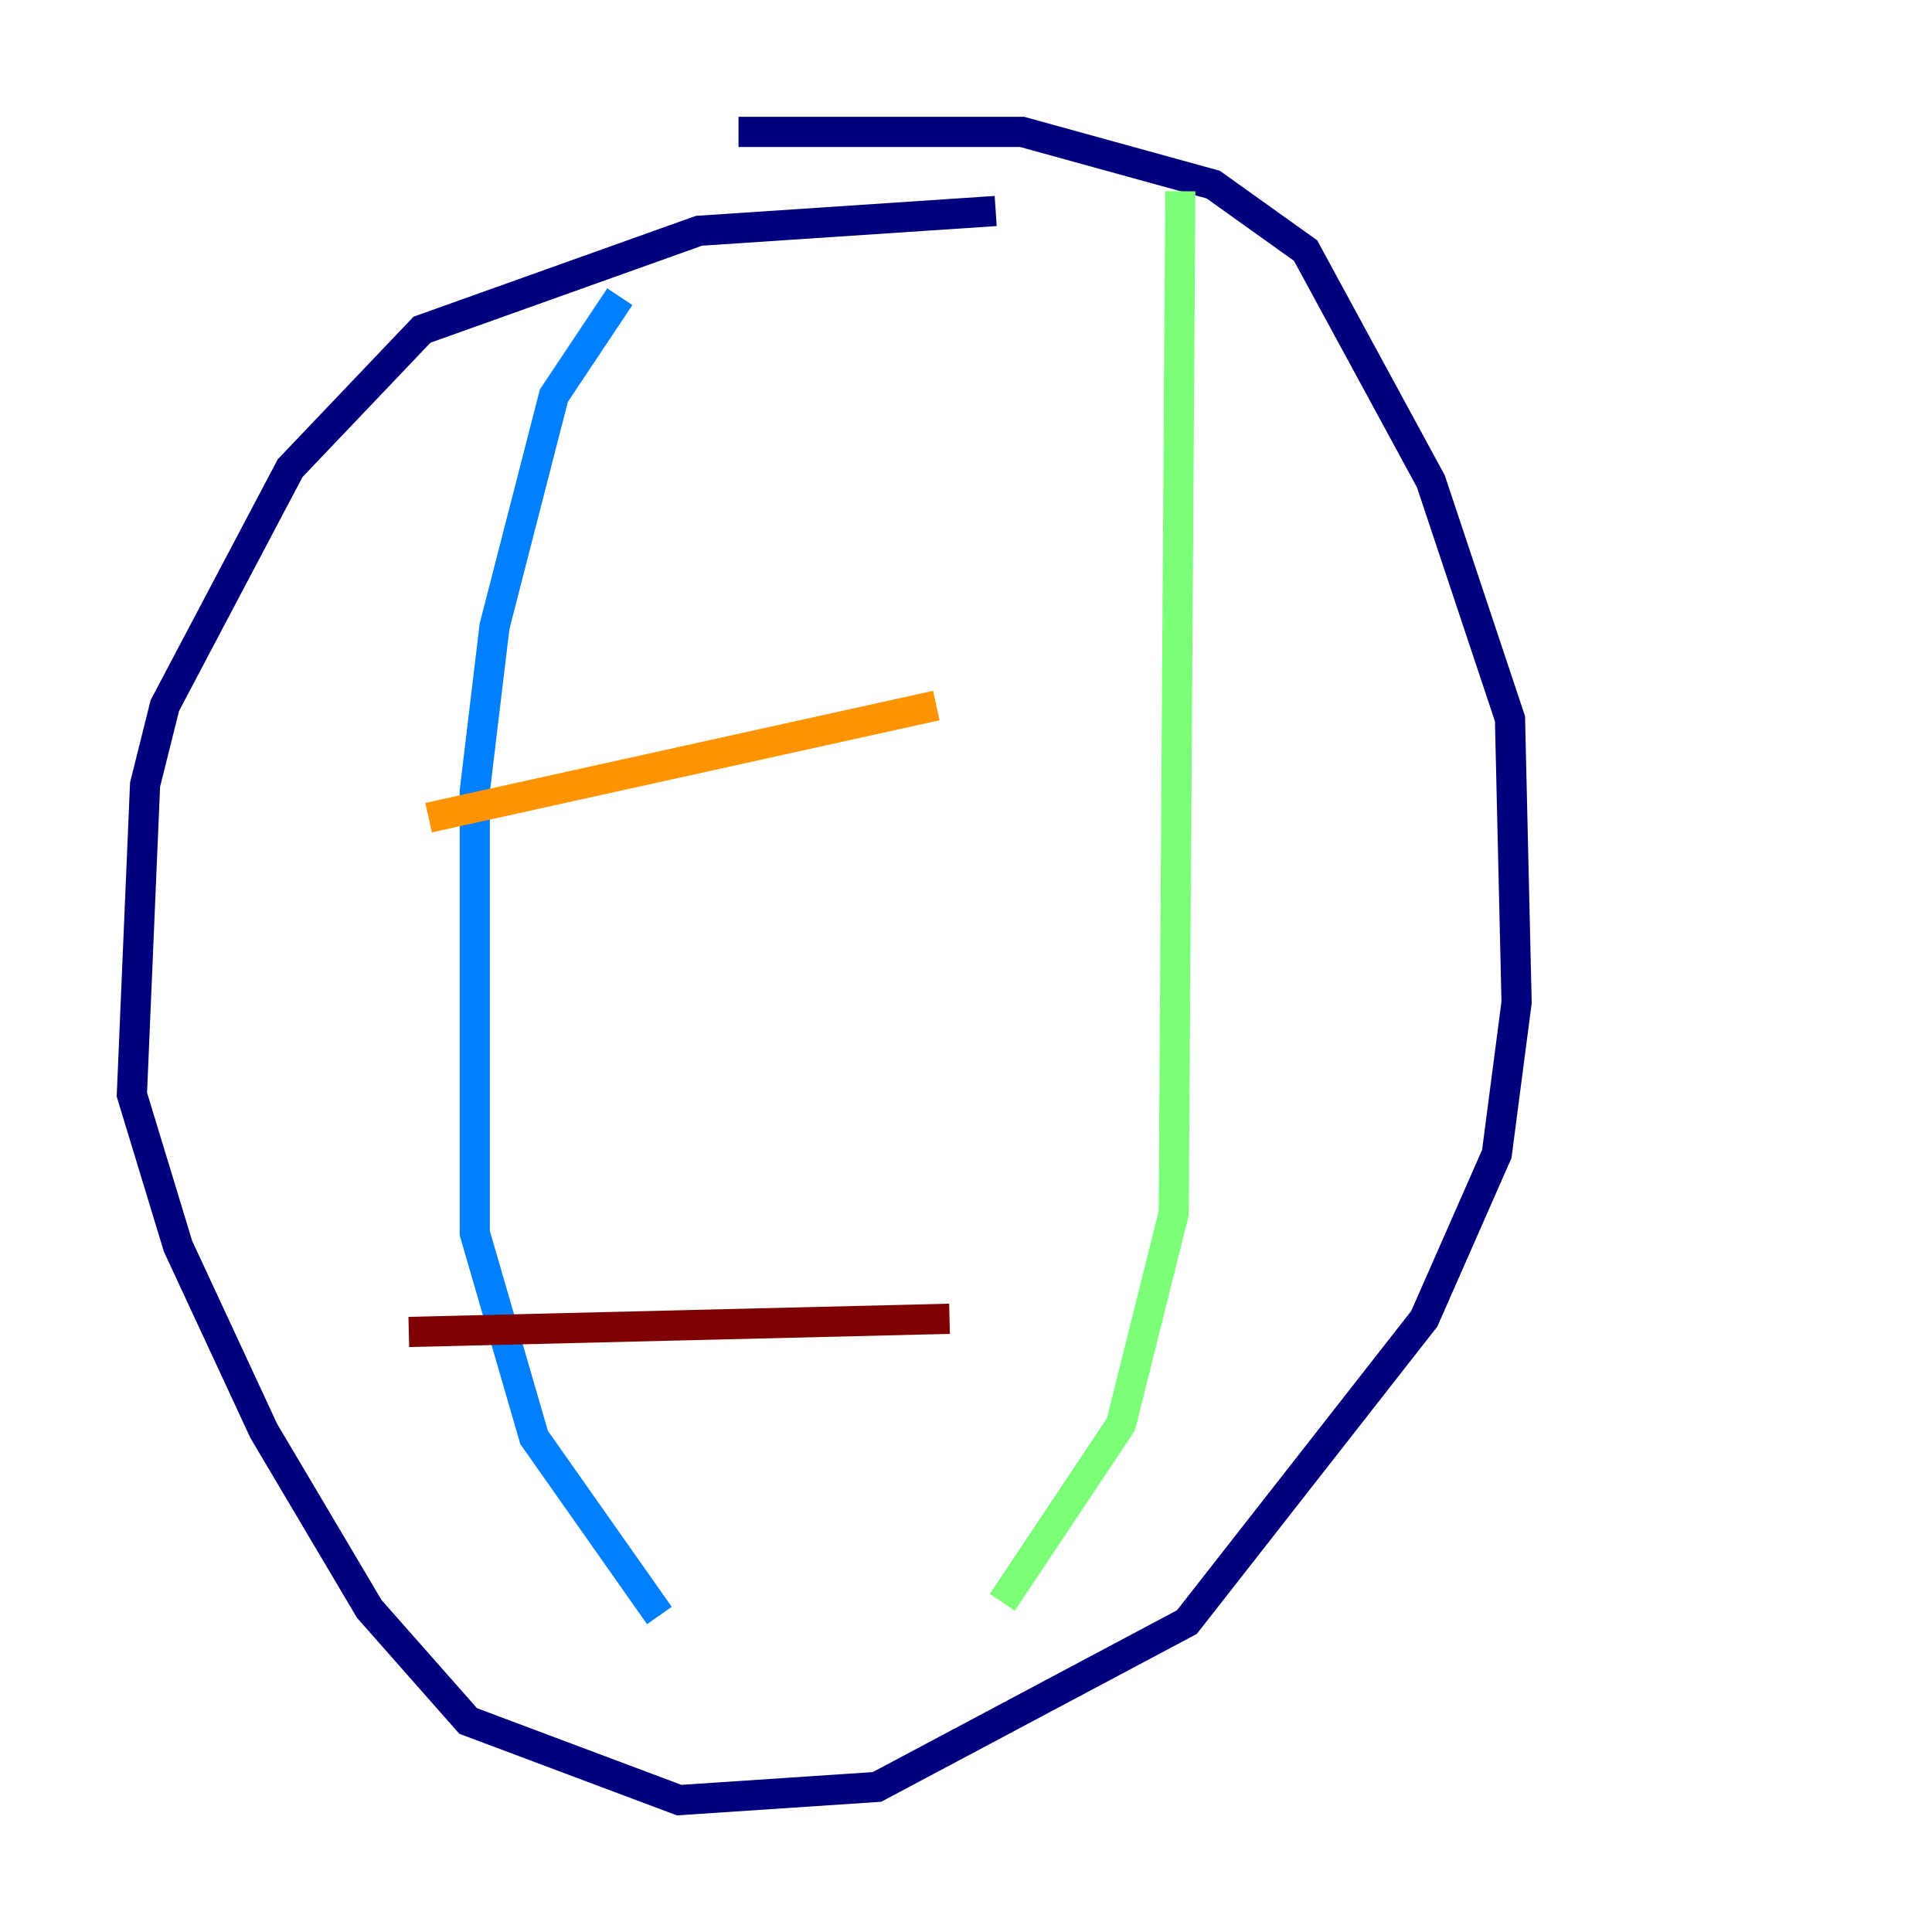 <?xml version="1.0" encoding="utf-8" ?>
<svg baseProfile="tiny" height="128" version="1.2" viewBox="0,0,128,128" width="128" xmlns="http://www.w3.org/2000/svg" xmlns:ev="http://www.w3.org/2001/xml-events" xmlns:xlink="http://www.w3.org/1999/xlink"><defs /><polyline fill="none" points="65.966,13.979 46.307,15.29 27.959,21.843 19.222,31.017 10.921,46.744 9.611,51.986 8.737,72.519 11.795,82.567 17.474,94.799 24.464,106.594 31.017,114.02 44.997,119.263 58.102,118.389 78.635,107.468 94.362,87.372 99.167,76.451 100.478,66.403 100.041,47.618 94.799,31.891 86.498,16.601 80.382,12.232 67.713,8.737 48.928,8.737" stroke="#00007f" stroke-width="2" /><polyline fill="none" points="41.065,19.659 36.696,26.212 32.764,41.502 31.454,52.423 31.454,81.693 35.386,95.236 43.686,107.031" stroke="#0080ff" stroke-width="2" /><polyline fill="none" points="78.198,12.669 77.761,80.382 74.266,94.362 66.403,106.157" stroke="#7cff79" stroke-width="2" /><polyline fill="none" points="28.396,54.171 62.034,46.744" stroke="#ff9400" stroke-width="2" /><polyline fill="none" points="27.085,88.246 62.908,87.372" stroke="#7f0000" stroke-width="2" /></svg>